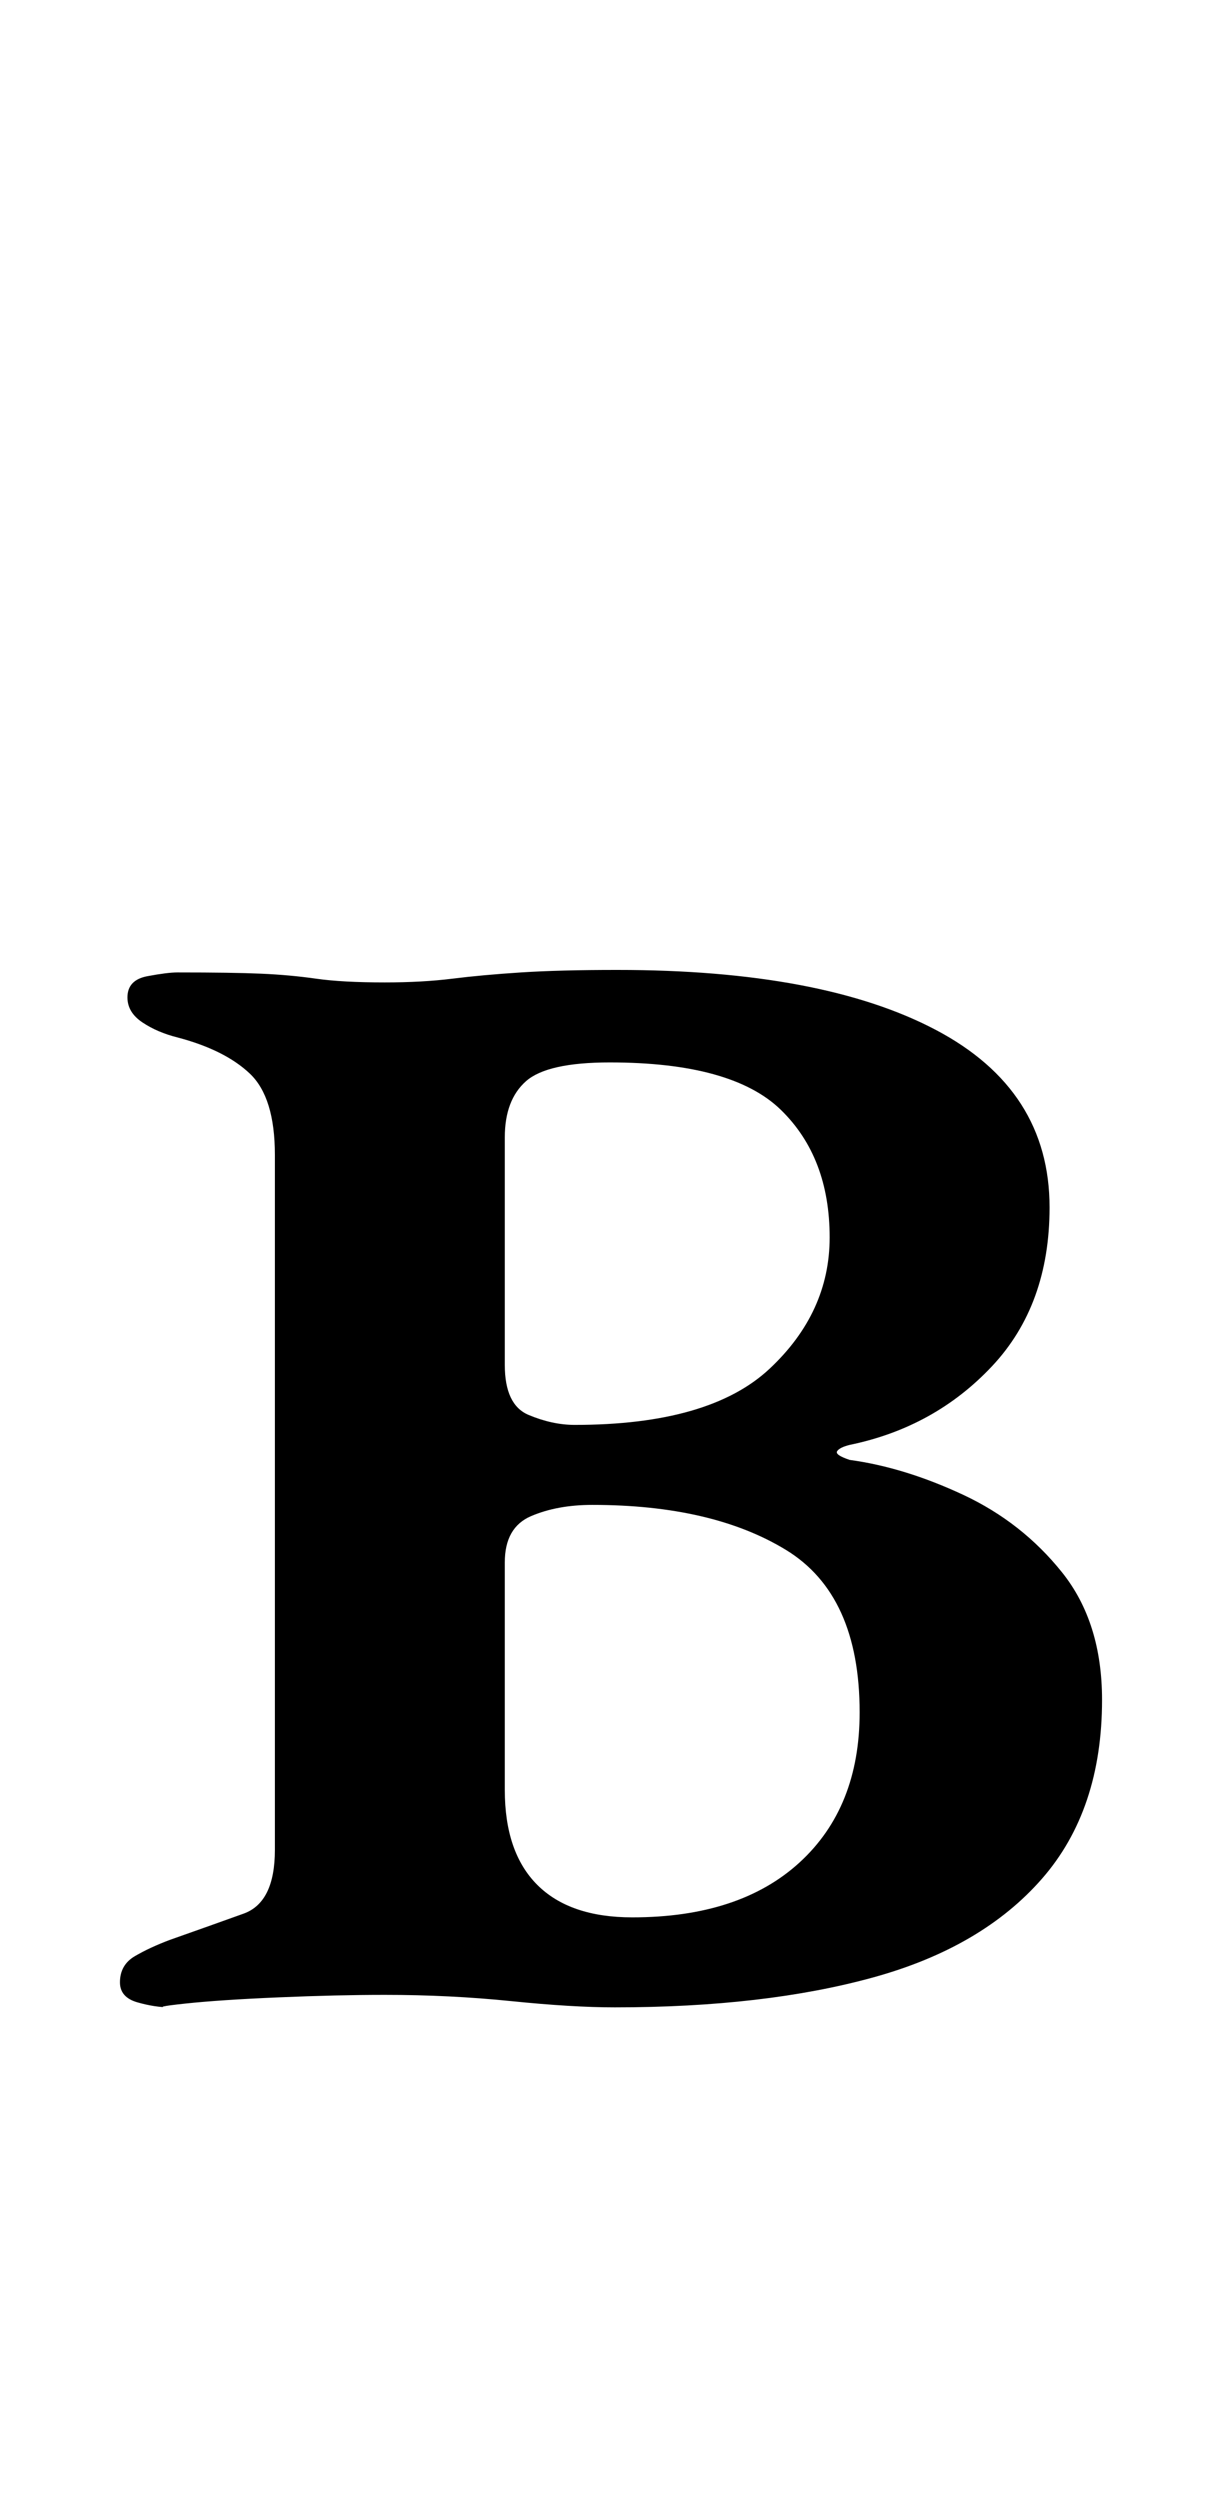 <?xml version="1.0" standalone="no"?>
<!DOCTYPE svg PUBLIC "-//W3C//DTD SVG 1.1//EN" "http://www.w3.org/Graphics/SVG/1.1/DTD/svg11.dtd" >
<svg xmlns="http://www.w3.org/2000/svg" xmlns:xlink="http://www.w3.org/1999/xlink" version="1.1" viewBox="-10 0 485 1000">
  <g transform="matrix(1 0 0 -1 0 800)">
   <path fill="currentColor"
d="M58 -3q-6 0 -13 2t-7 8q0 7 6 10.5t14 6.5q17 6 29.5 10.5t12.5 25.5v278q0 23 -10 32.5t-29 14.5q-8 2 -14 6t-6 10q0 7 8 8.5t12 1.5q22 0 33.5 -0.5t22 -2t27.5 -1.5q15 0 27 1.5t27.5 2.5t38.5 1q82 0 127.5 -24t45.5 -71q0 -39 -23 -63.5t-57 -31.5q-4 -1 -5 -2.5
t5 -3.5q22 -3 45.5 -14t39.5 -31t16 -51q0 -44 -24 -71.5t-67.5 -39.5t-103.5 -12q-17 0 -41.5 2.5t-50.5 2.5q-19 0 -42.5 -1t-37.5 -2.5t-6 -1.5zM243 33q43 0 67 22t24 60q0 47 -29.5 65t-77.5 18q-14 0 -24.5 -4.5t-10.5 -18.5v-91q0 -25 13 -38t38 -13zM220 230
q54 0 78 22.5t24 52.5q0 32 -19.5 51t-68.5 19q-25 0 -33.5 -7.5t-8.5 -22.5v-91q0 -16 9.5 -20t18.5 -4z" />
  </g>

</svg>

